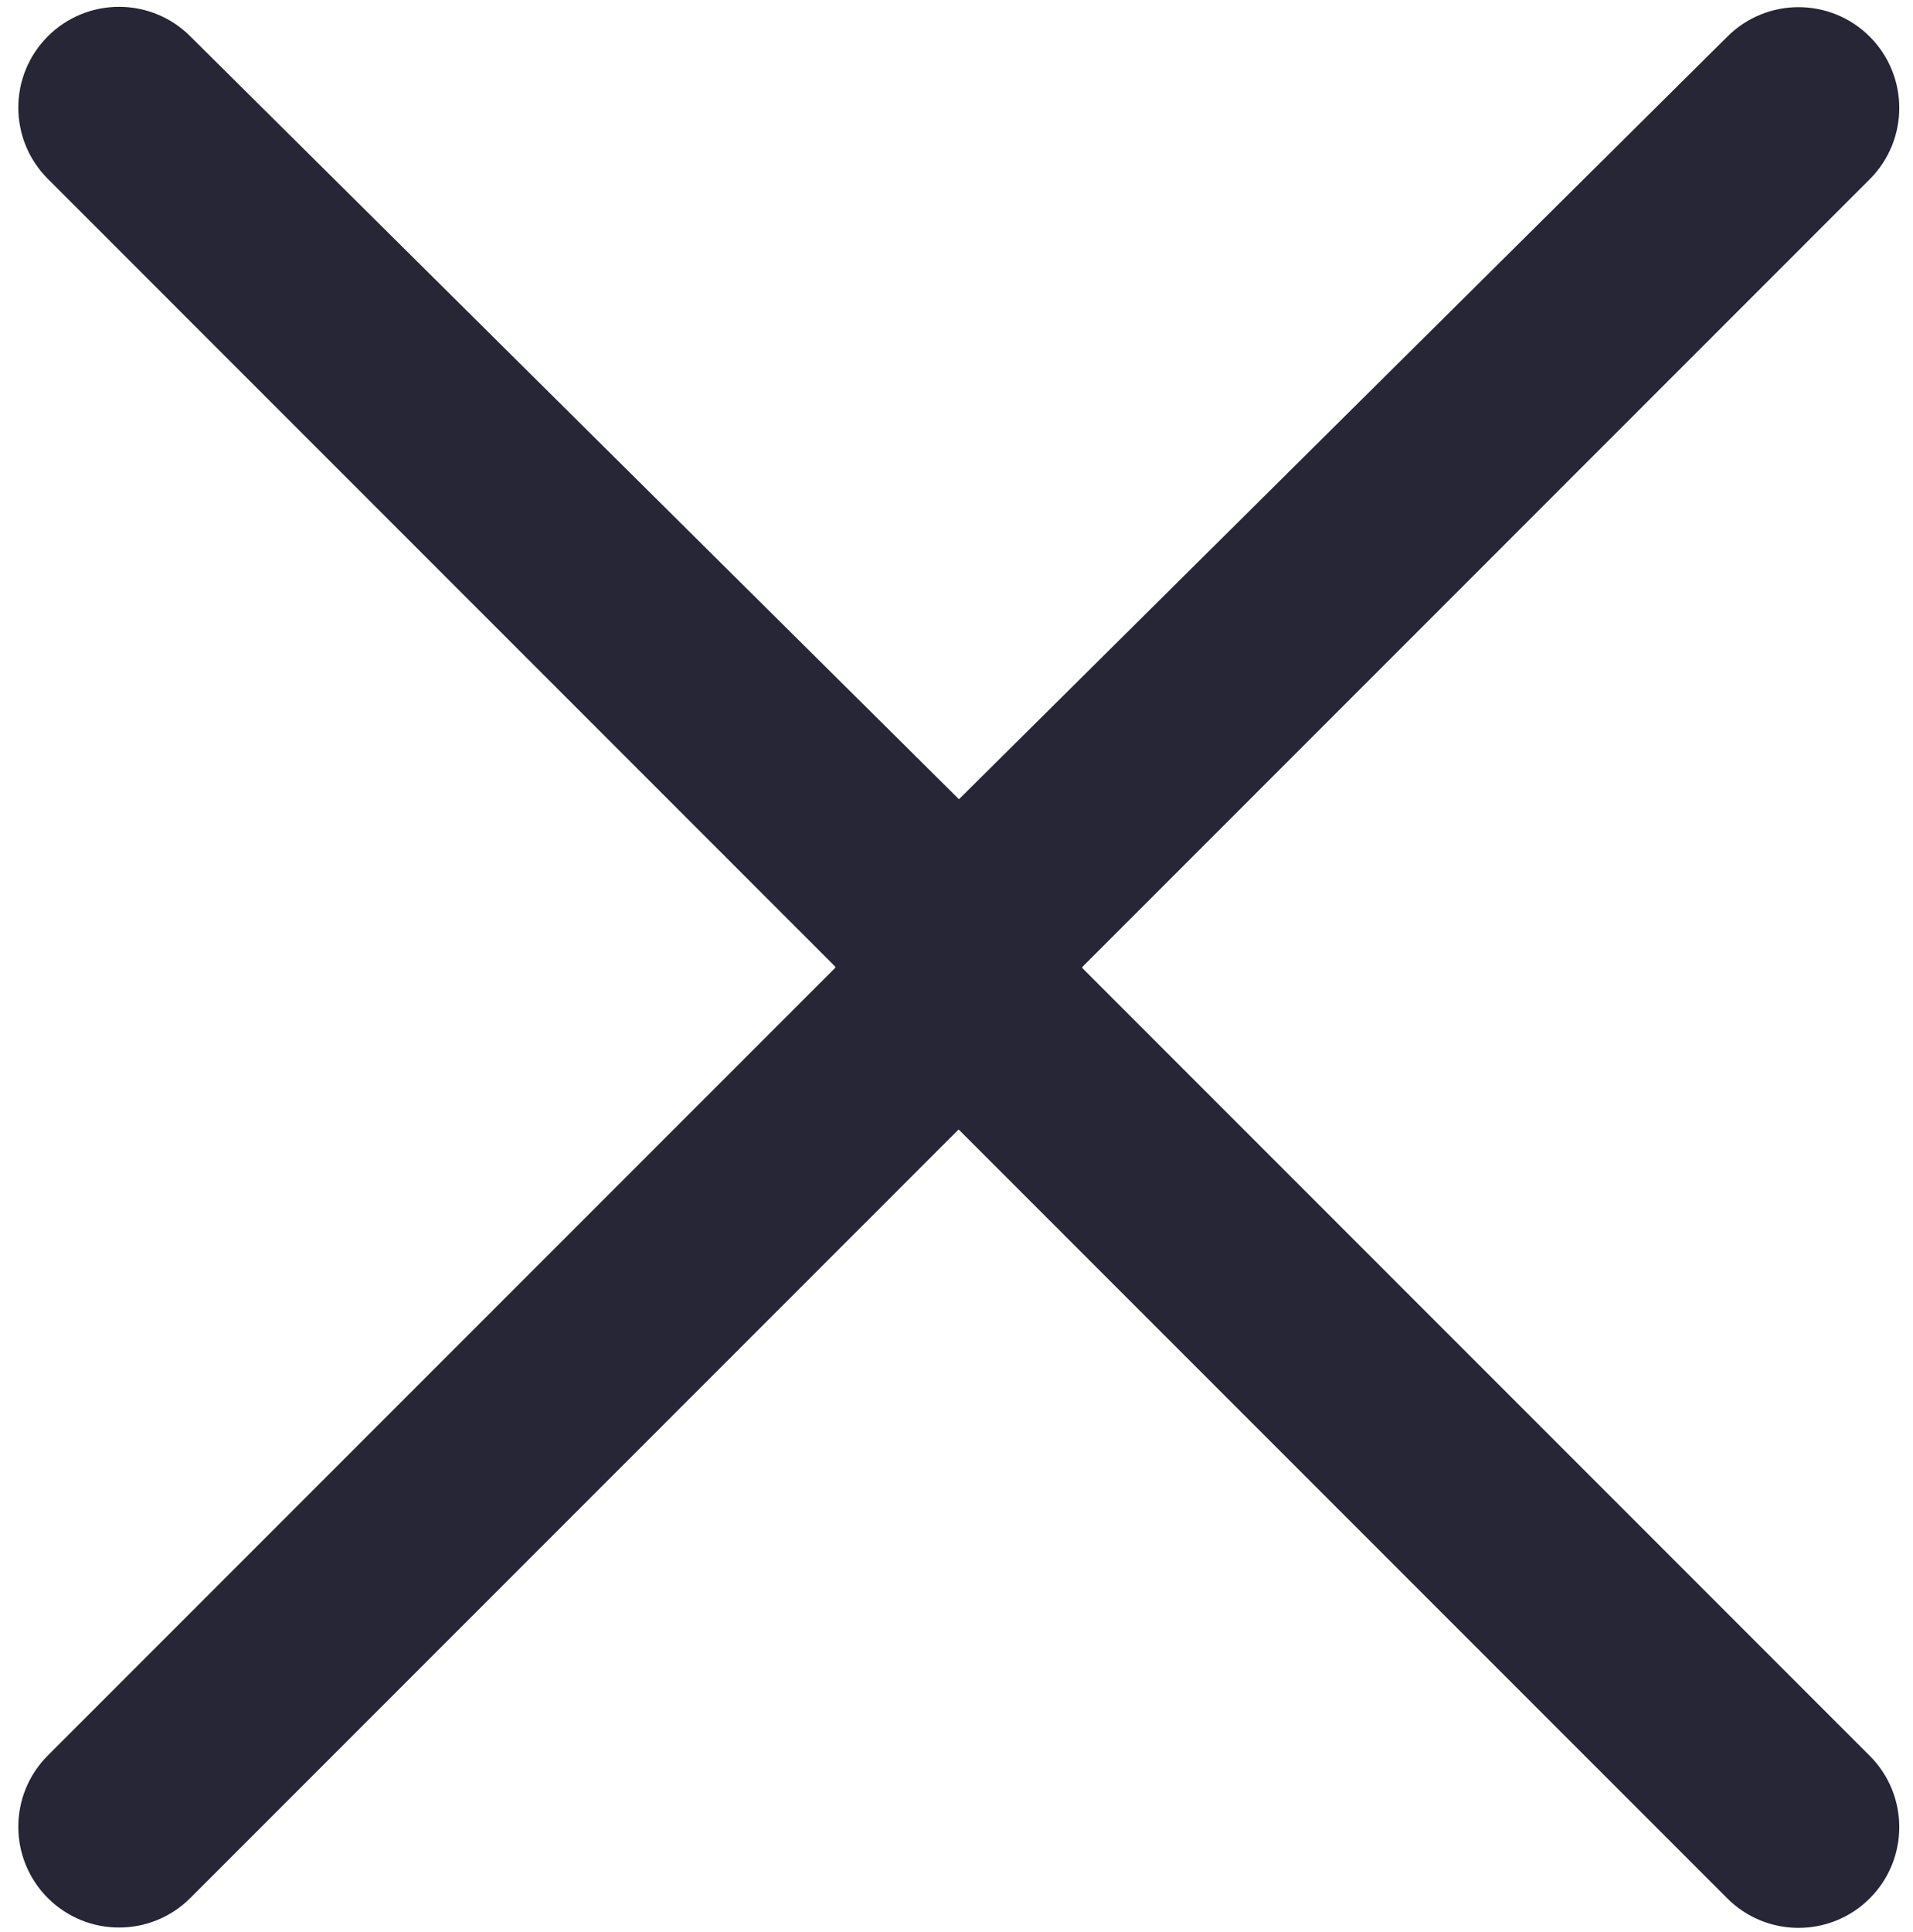 <?xml version="1.0" encoding="utf-8"?>
<!-- Generator: Adobe Illustrator 27.1.1, SVG Export Plug-In . SVG Version: 6.00 Build 0)  -->
<svg version="1.1" id="Capa_1" xmlns="http://www.w3.org/2000/svg" xmlns:xlink="http://www.w3.org/1999/xlink" x="0px" y="0px"
	 viewBox="0 0 279.66 282.38" style="enable-background:new 0 0 279.66 282.38;" xml:space="preserve">
<style type="text/css">
	.st0{fill:#262636;}
</style>
<path class="st0" d="M158.22,141.47c0-0.05,0.01-0.11,0.01-0.16L273.34,26.19c5.75-5.75,5.75-15.08,0-20.83v0
	c-5.75-5.75-15.08-5.75-20.83,0c0,0-79.6,78.97-112.32,111.44C107.49,84.36,27.82,5.31,27.82,5.31c-5.75-5.75-15.08-5.75-20.83,0v0
	c-5.75,5.75-5.75,15.08,0,20.83L122.1,141.26c0,0.06,0.01,0.11,0.01,0.17L6.99,256.55c-5.75,5.75-5.75,15.08,0,20.83v0
	c5.75,5.75,15.08,5.75,20.83,0l112.32-112.32l112.37,112.37c5.75,5.75,15.08,5.75,20.83,0v0c5.75-5.75,5.75-15.08,0-20.83
	L158.22,141.47z"/>
</svg>
